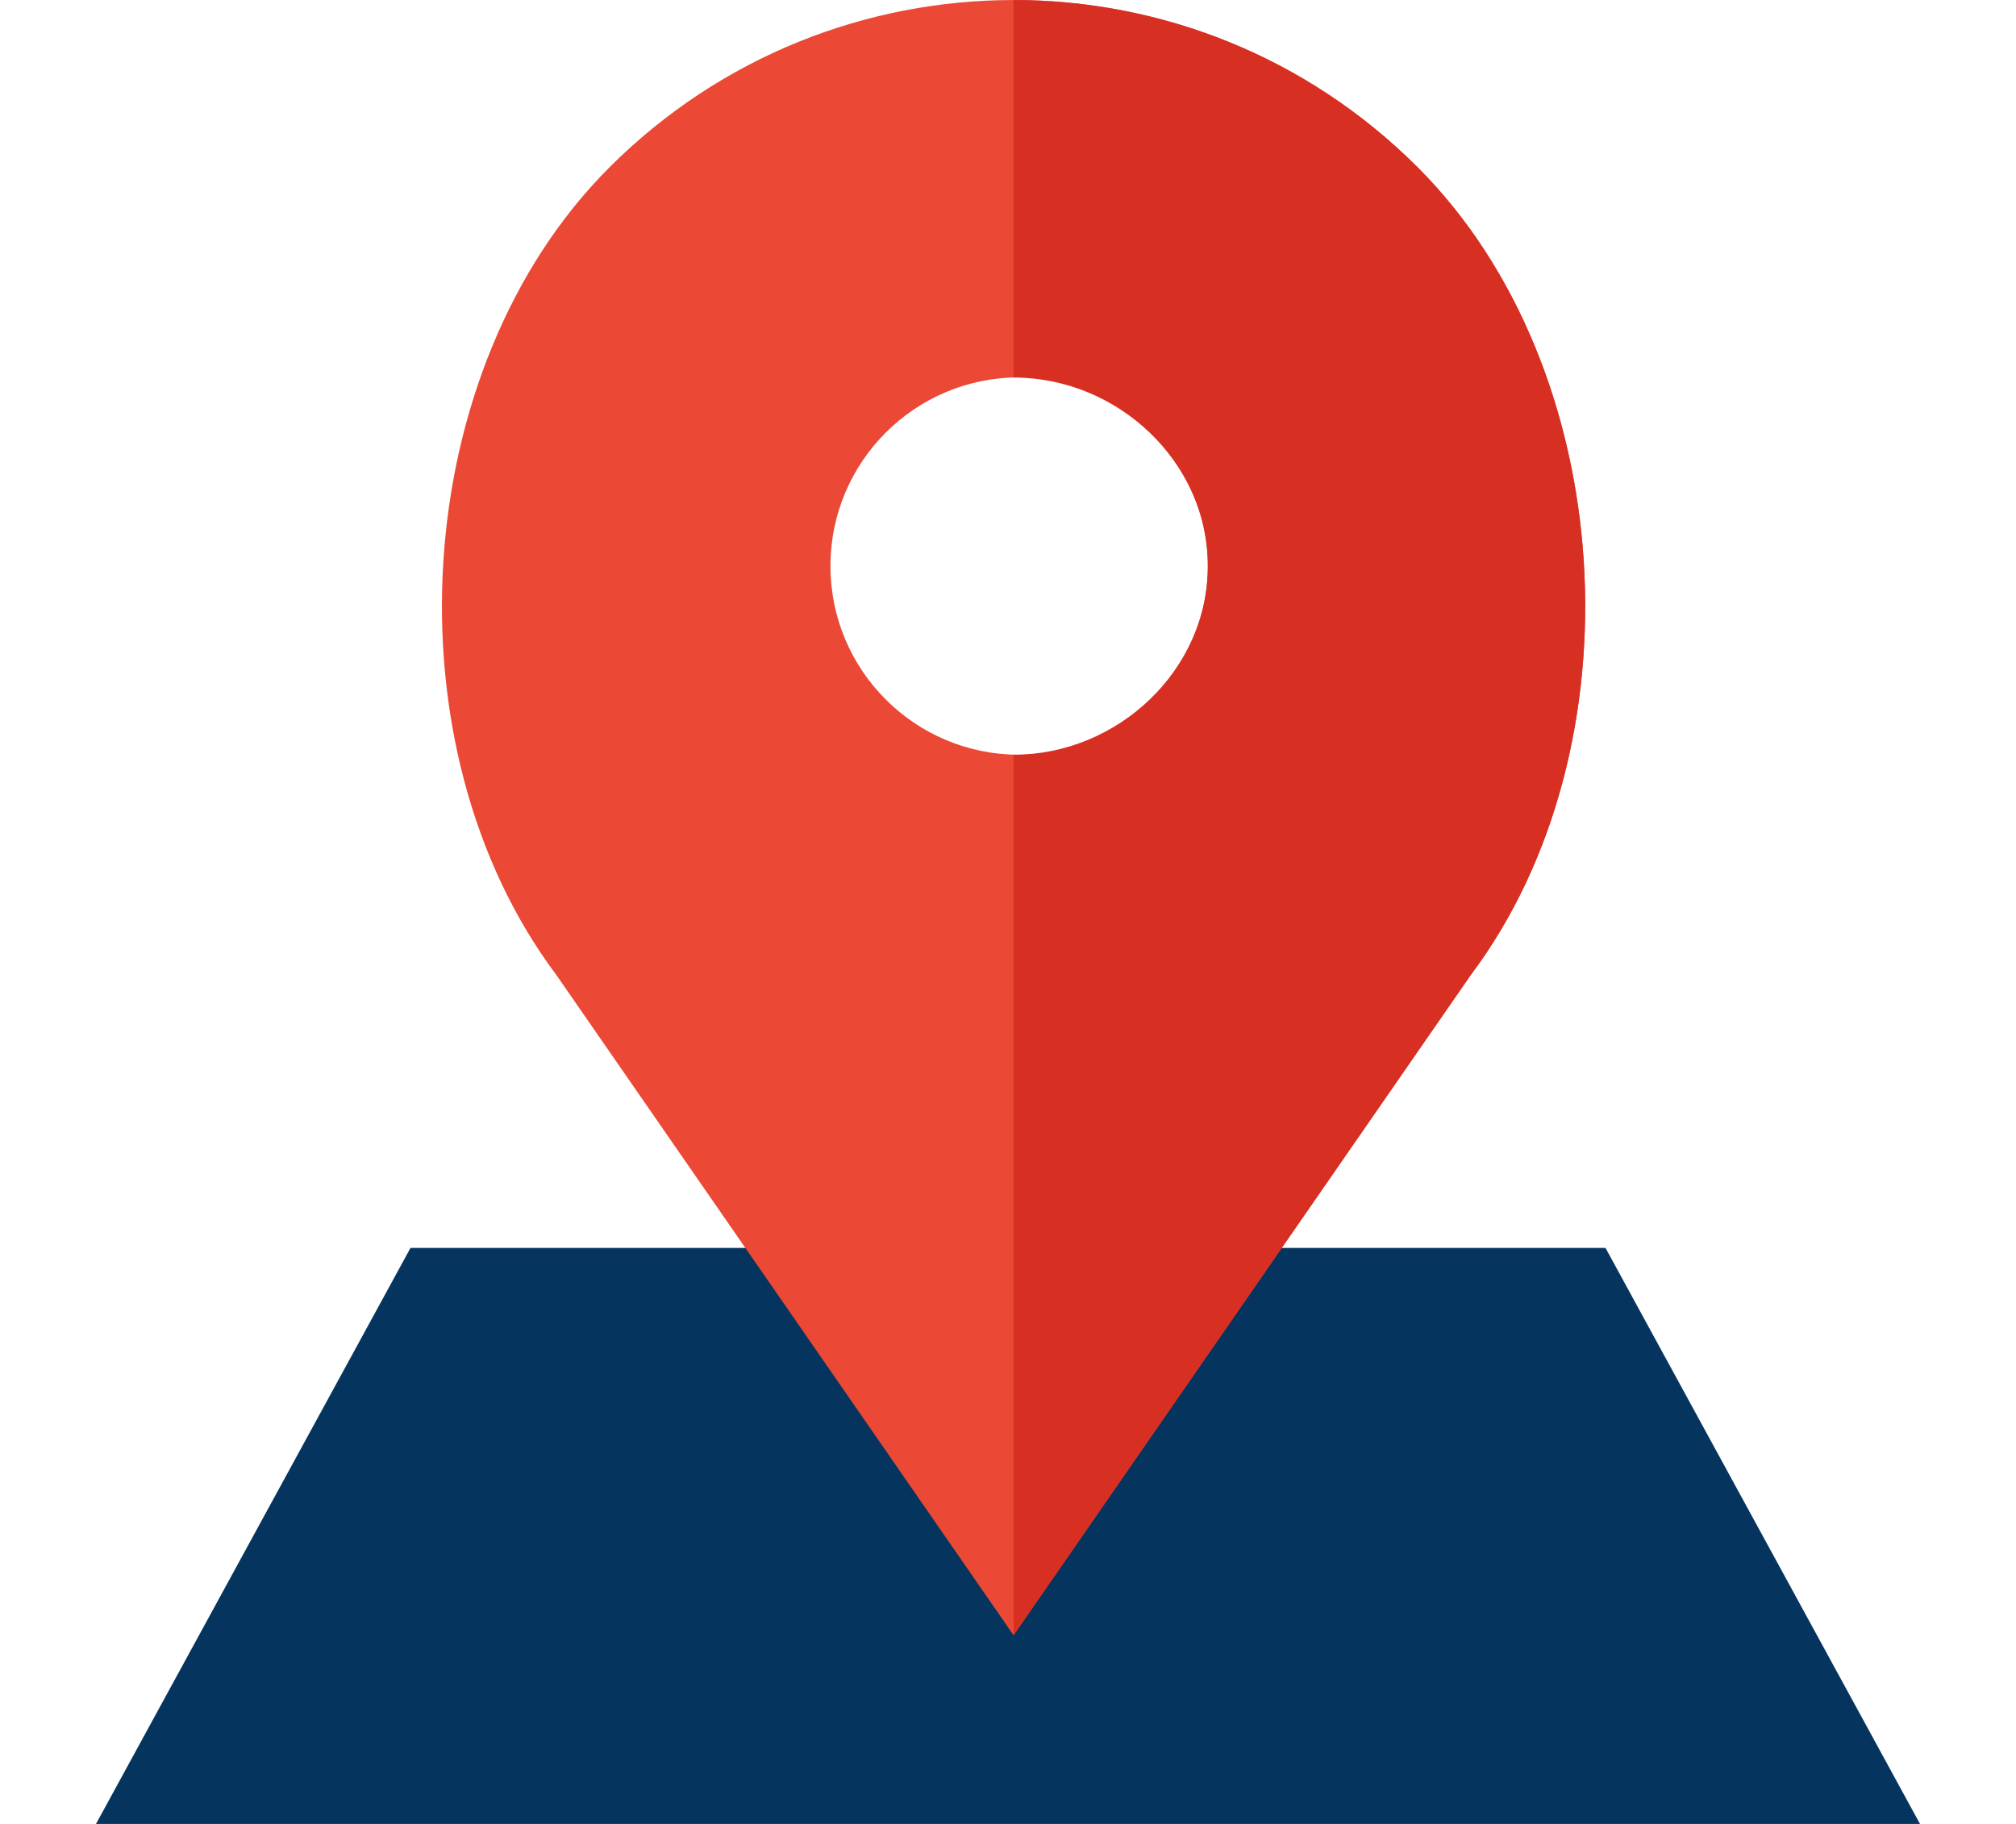 <?xml version="1.0" encoding="iso-8859-1"?>
<!-- Generator: Adobe Illustrator 18.0.0, SVG Export Plug-In . SVG Version: 6.00 Build 0)  -->
<!DOCTYPE svg PUBLIC "-//W3C//DTD SVG 1.1//EN" "http://www.w3.org/Graphics/SVG/1.1/DTD/svg11.dtd">
<svg version="1.1" id="Capa_1" xmlns="http://www.w3.org/2000/svg" xmlns:xlink="http://www.w3.org/1999/xlink" x="0px" y="0px"
	 viewBox="0 0 210 190" style="enable-background:new 0 0 210 190;" xml:space="preserve">
<polygon style="fill:#05345E;" points="167.241,130 139.606,130 71.553,130 42.759,130 10,190 200,190 "/>
<path style="fill:#EB4835;" d="M147.684,17.441L147.684,17.441c-23.252-23.252-60.954-23.252-84.209,0l0,0
	c-20.952,20.952-23.311,60.404-5.53,84.111l47.634,68.793l47.634-68.793C170.996,77.844,168.637,38.393,147.684,17.441z
	 M106.16,78.621c-10.856,0-19.655-8.799-19.655-19.655S95.303,39.31,106.16,39.31s19.655,8.799,19.655,19.655
	S117.013,78.621,106.16,78.621z"/>
<path style="fill:#D82F23;" d="M147.684,17.441L147.684,17.441C136.058,5.815,120.82,0.002,105.581,0.002
	c0,15.332-0.001,170.343-0.001,170.343l47.634-68.793C170.996,77.844,168.637,38.393,147.684,17.441z M105.581,78.621
	c0-11.204,0-21.454,0-39.292c10.856,0,20.234,8.78,20.234,19.636S116.433,78.621,105.581,78.621z"/>
</svg>
